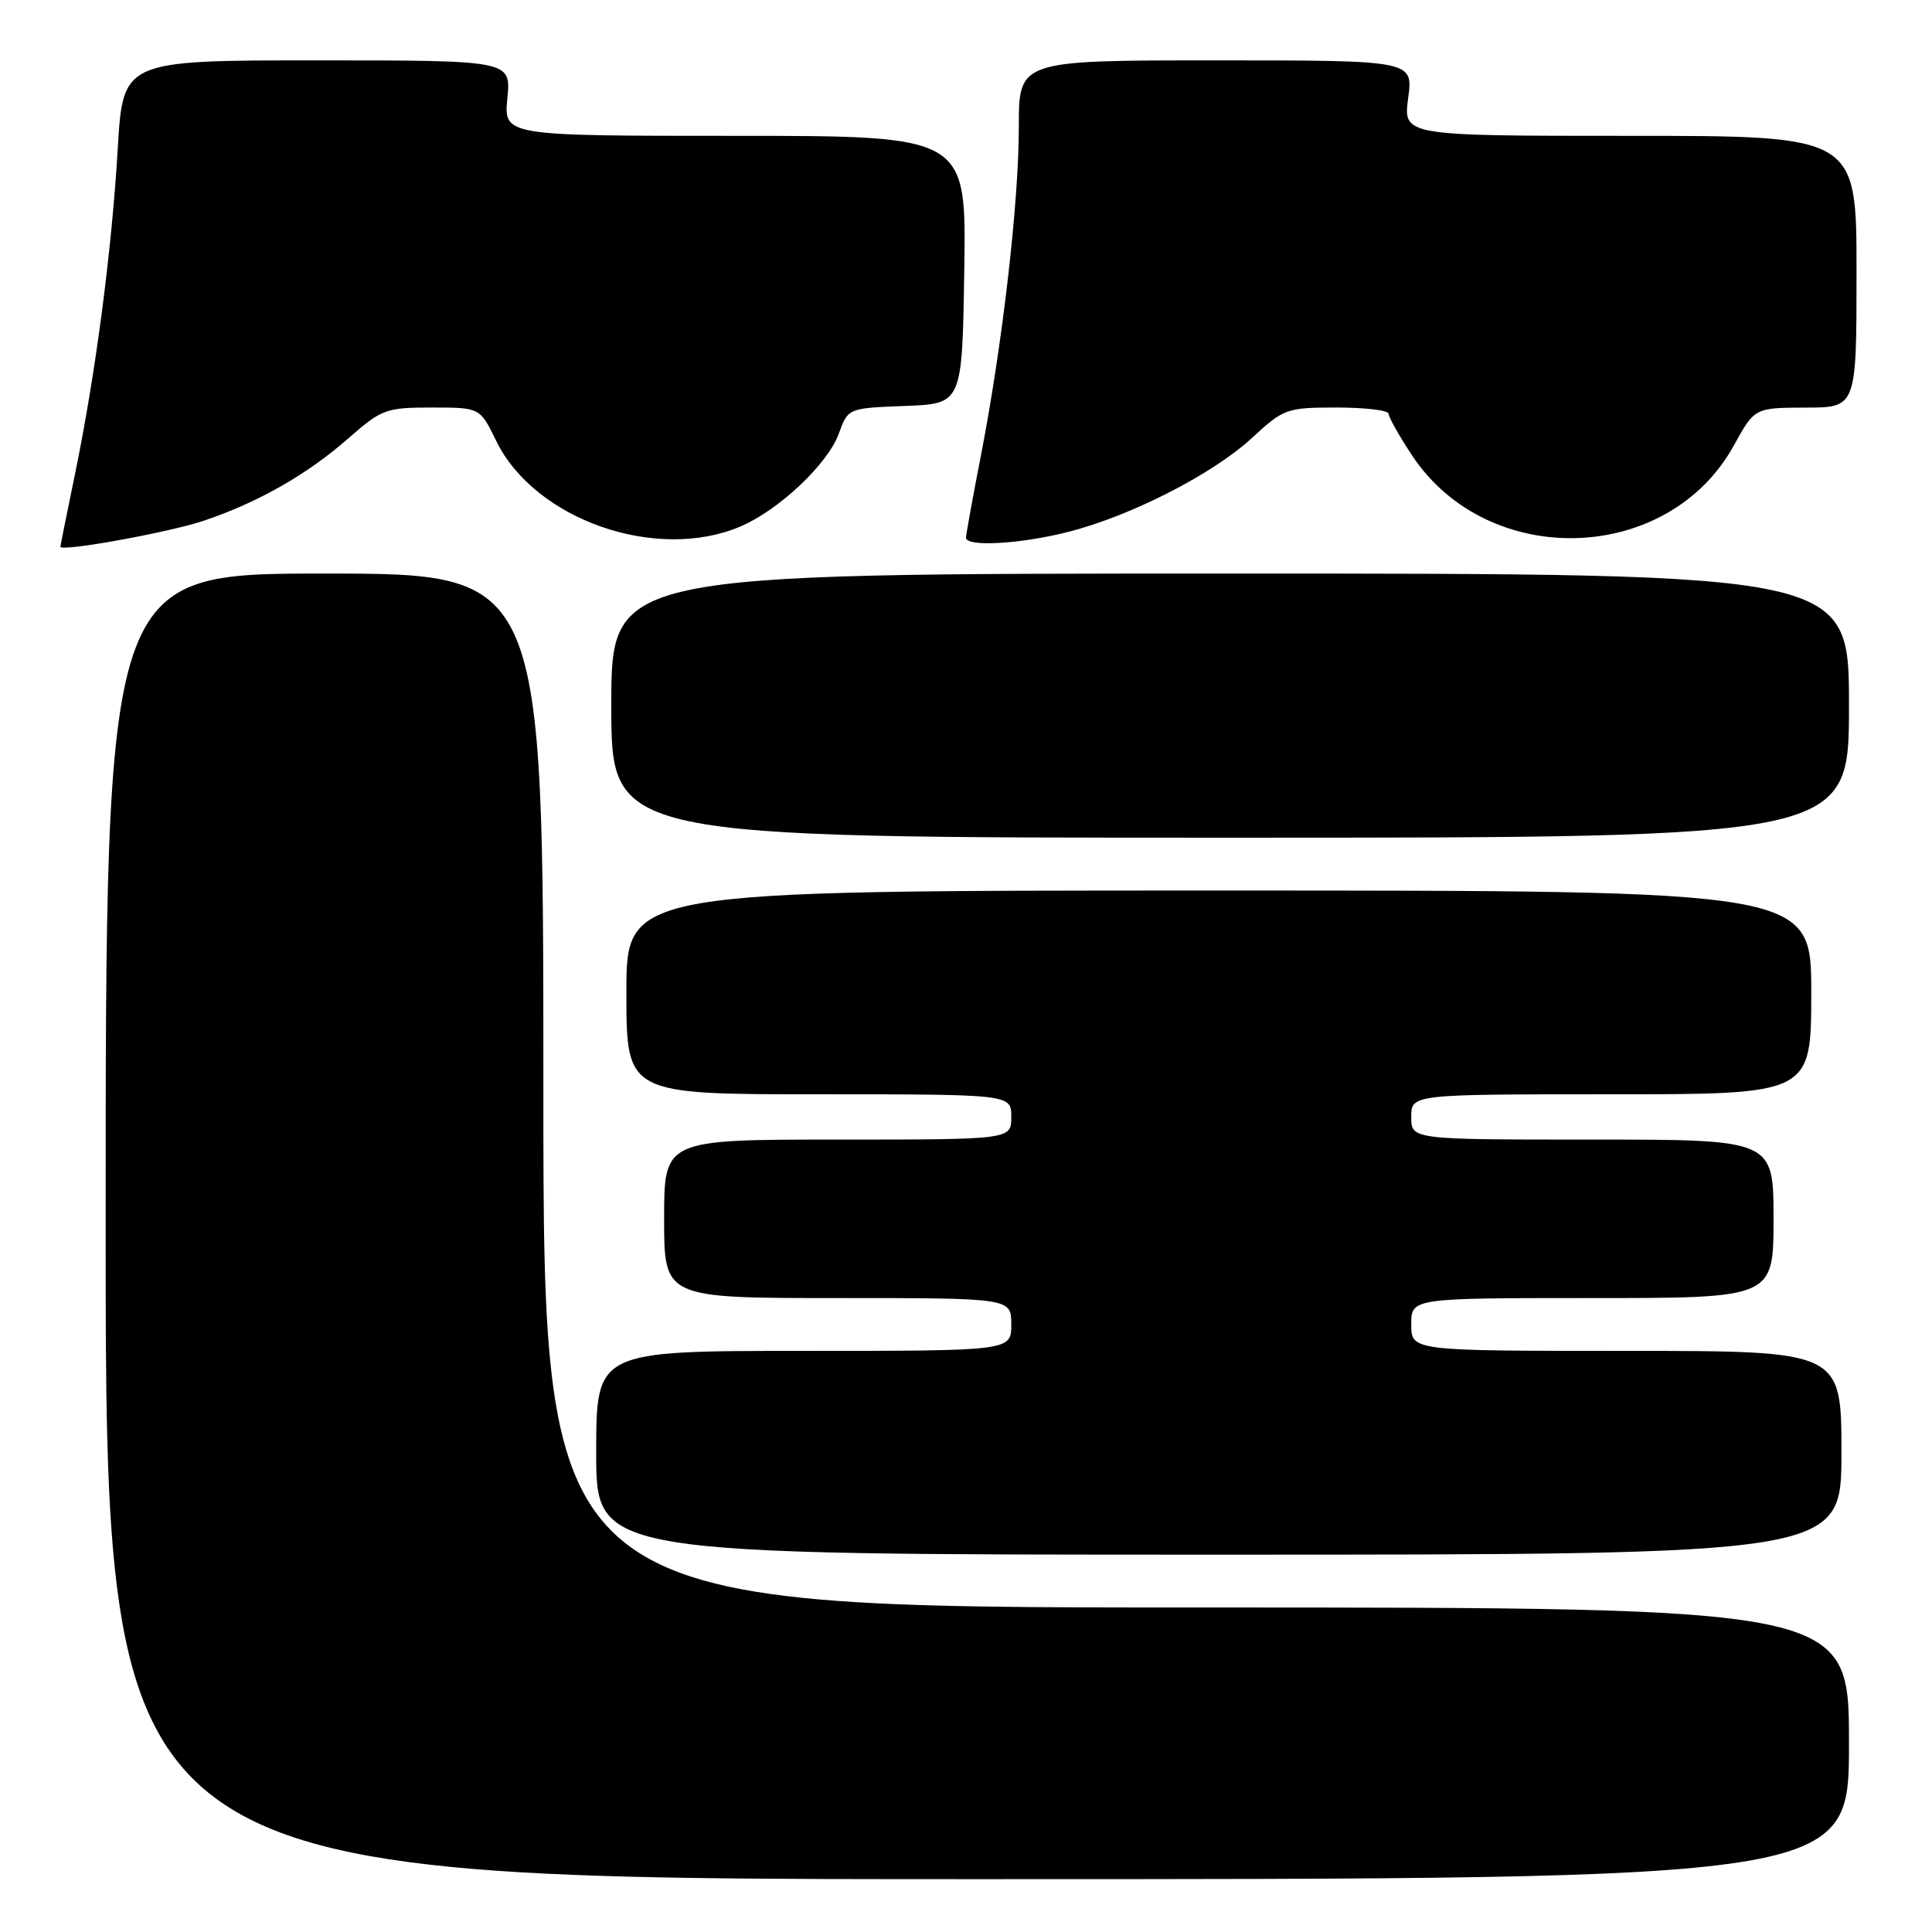 <?xml version="1.0" encoding="UTF-8" standalone="no"?>
<!DOCTYPE svg PUBLIC "-//W3C//DTD SVG 1.1//EN" "http://www.w3.org/Graphics/SVG/1.1/DTD/svg11.dtd" >
<svg xmlns="http://www.w3.org/2000/svg" xmlns:xlink="http://www.w3.org/1999/xlink" version="1.1" viewBox="0 0 256 256">
 <g >
 <path fill="currentColor"
d=" M 245.00 231.00 C 245.00 213.00 245.00 213.00 158.50 213.00 C 72.00 213.00 72.00 213.00 72.00 144.50 C 72.00 76.00 72.00 76.00 43.00 76.00 C 14.00 76.00 14.00 76.00 14.00 162.50 C 14.00 249.00 14.00 249.00 129.50 249.00 C 245.00 249.00 245.00 249.00 245.00 231.00 Z  M 244.00 192.50 C 244.00 179.00 244.00 179.00 215.50 179.00 C 187.00 179.00 187.00 179.00 187.00 175.50 C 187.00 172.00 187.00 172.00 211.00 172.00 C 235.00 172.00 235.00 172.00 235.00 161.50 C 235.00 151.00 235.00 151.00 211.00 151.00 C 187.00 151.00 187.00 151.00 187.00 148.00 C 187.00 145.00 187.00 145.00 213.50 145.00 C 240.00 145.00 240.00 145.00 240.00 131.50 C 240.00 118.00 240.00 118.00 161.50 118.00 C 83.00 118.00 83.00 118.00 83.00 131.50 C 83.00 145.00 83.00 145.00 108.50 145.00 C 134.00 145.00 134.00 145.00 134.00 148.00 C 134.00 151.00 134.00 151.00 111.00 151.00 C 88.00 151.00 88.00 151.00 88.00 161.50 C 88.00 172.00 88.00 172.00 111.00 172.00 C 134.00 172.00 134.00 172.00 134.00 175.50 C 134.00 179.00 134.00 179.00 106.50 179.00 C 79.00 179.00 79.00 179.00 79.00 192.50 C 79.00 206.00 79.00 206.00 161.50 206.00 C 244.00 206.00 244.00 206.00 244.00 192.50 Z  M 245.00 93.50 C 245.00 76.00 245.00 76.00 163.00 76.00 C 81.00 76.00 81.00 76.00 81.00 93.50 C 81.00 111.00 81.00 111.00 163.00 111.00 C 245.00 111.00 245.00 111.00 245.00 93.50 Z  M 27.00 69.00 C 34.29 66.54 40.76 62.84 46.28 57.98 C 50.55 54.23 51.17 54.00 57.20 54.00 C 63.60 54.00 63.60 54.00 65.74 58.40 C 70.82 68.86 86.98 74.52 98.14 69.75 C 103.24 67.57 109.70 61.46 111.15 57.45 C 112.37 54.08 112.37 54.08 119.94 53.79 C 127.50 53.50 127.50 53.50 127.77 35.75 C 128.05 18.00 128.05 18.00 97.40 18.00 C 66.75 18.00 66.75 18.00 67.23 13.00 C 67.71 8.00 67.71 8.00 42.00 8.00 C 16.29 8.00 16.29 8.00 15.60 19.75 C 14.79 33.38 12.67 49.54 9.93 62.86 C 8.87 68.01 8.00 72.32 8.00 72.44 C 8.00 73.16 22.40 70.55 27.00 69.00 Z  M 141.54 70.48 C 149.85 68.37 160.69 62.83 165.88 58.04 C 170.11 54.14 170.48 54.00 177.13 54.00 C 180.91 54.00 184.00 54.37 184.00 54.83 C 184.00 55.28 185.40 57.77 187.11 60.35 C 197.17 75.53 221.04 74.80 229.73 59.05 C 232.50 54.03 232.50 54.03 239.25 54.01 C 246.00 54.00 246.00 54.00 246.00 36.00 C 246.00 18.00 246.00 18.00 215.97 18.00 C 185.93 18.00 185.93 18.00 186.59 13.00 C 187.26 8.00 187.26 8.00 161.13 8.00 C 135.00 8.00 135.00 8.00 135.00 16.78 C 135.00 26.87 132.84 45.59 129.98 60.34 C 128.89 65.93 128.00 70.84 128.00 71.25 C 128.00 72.50 135.22 72.09 141.54 70.48 Z "/>
</g>
</svg>